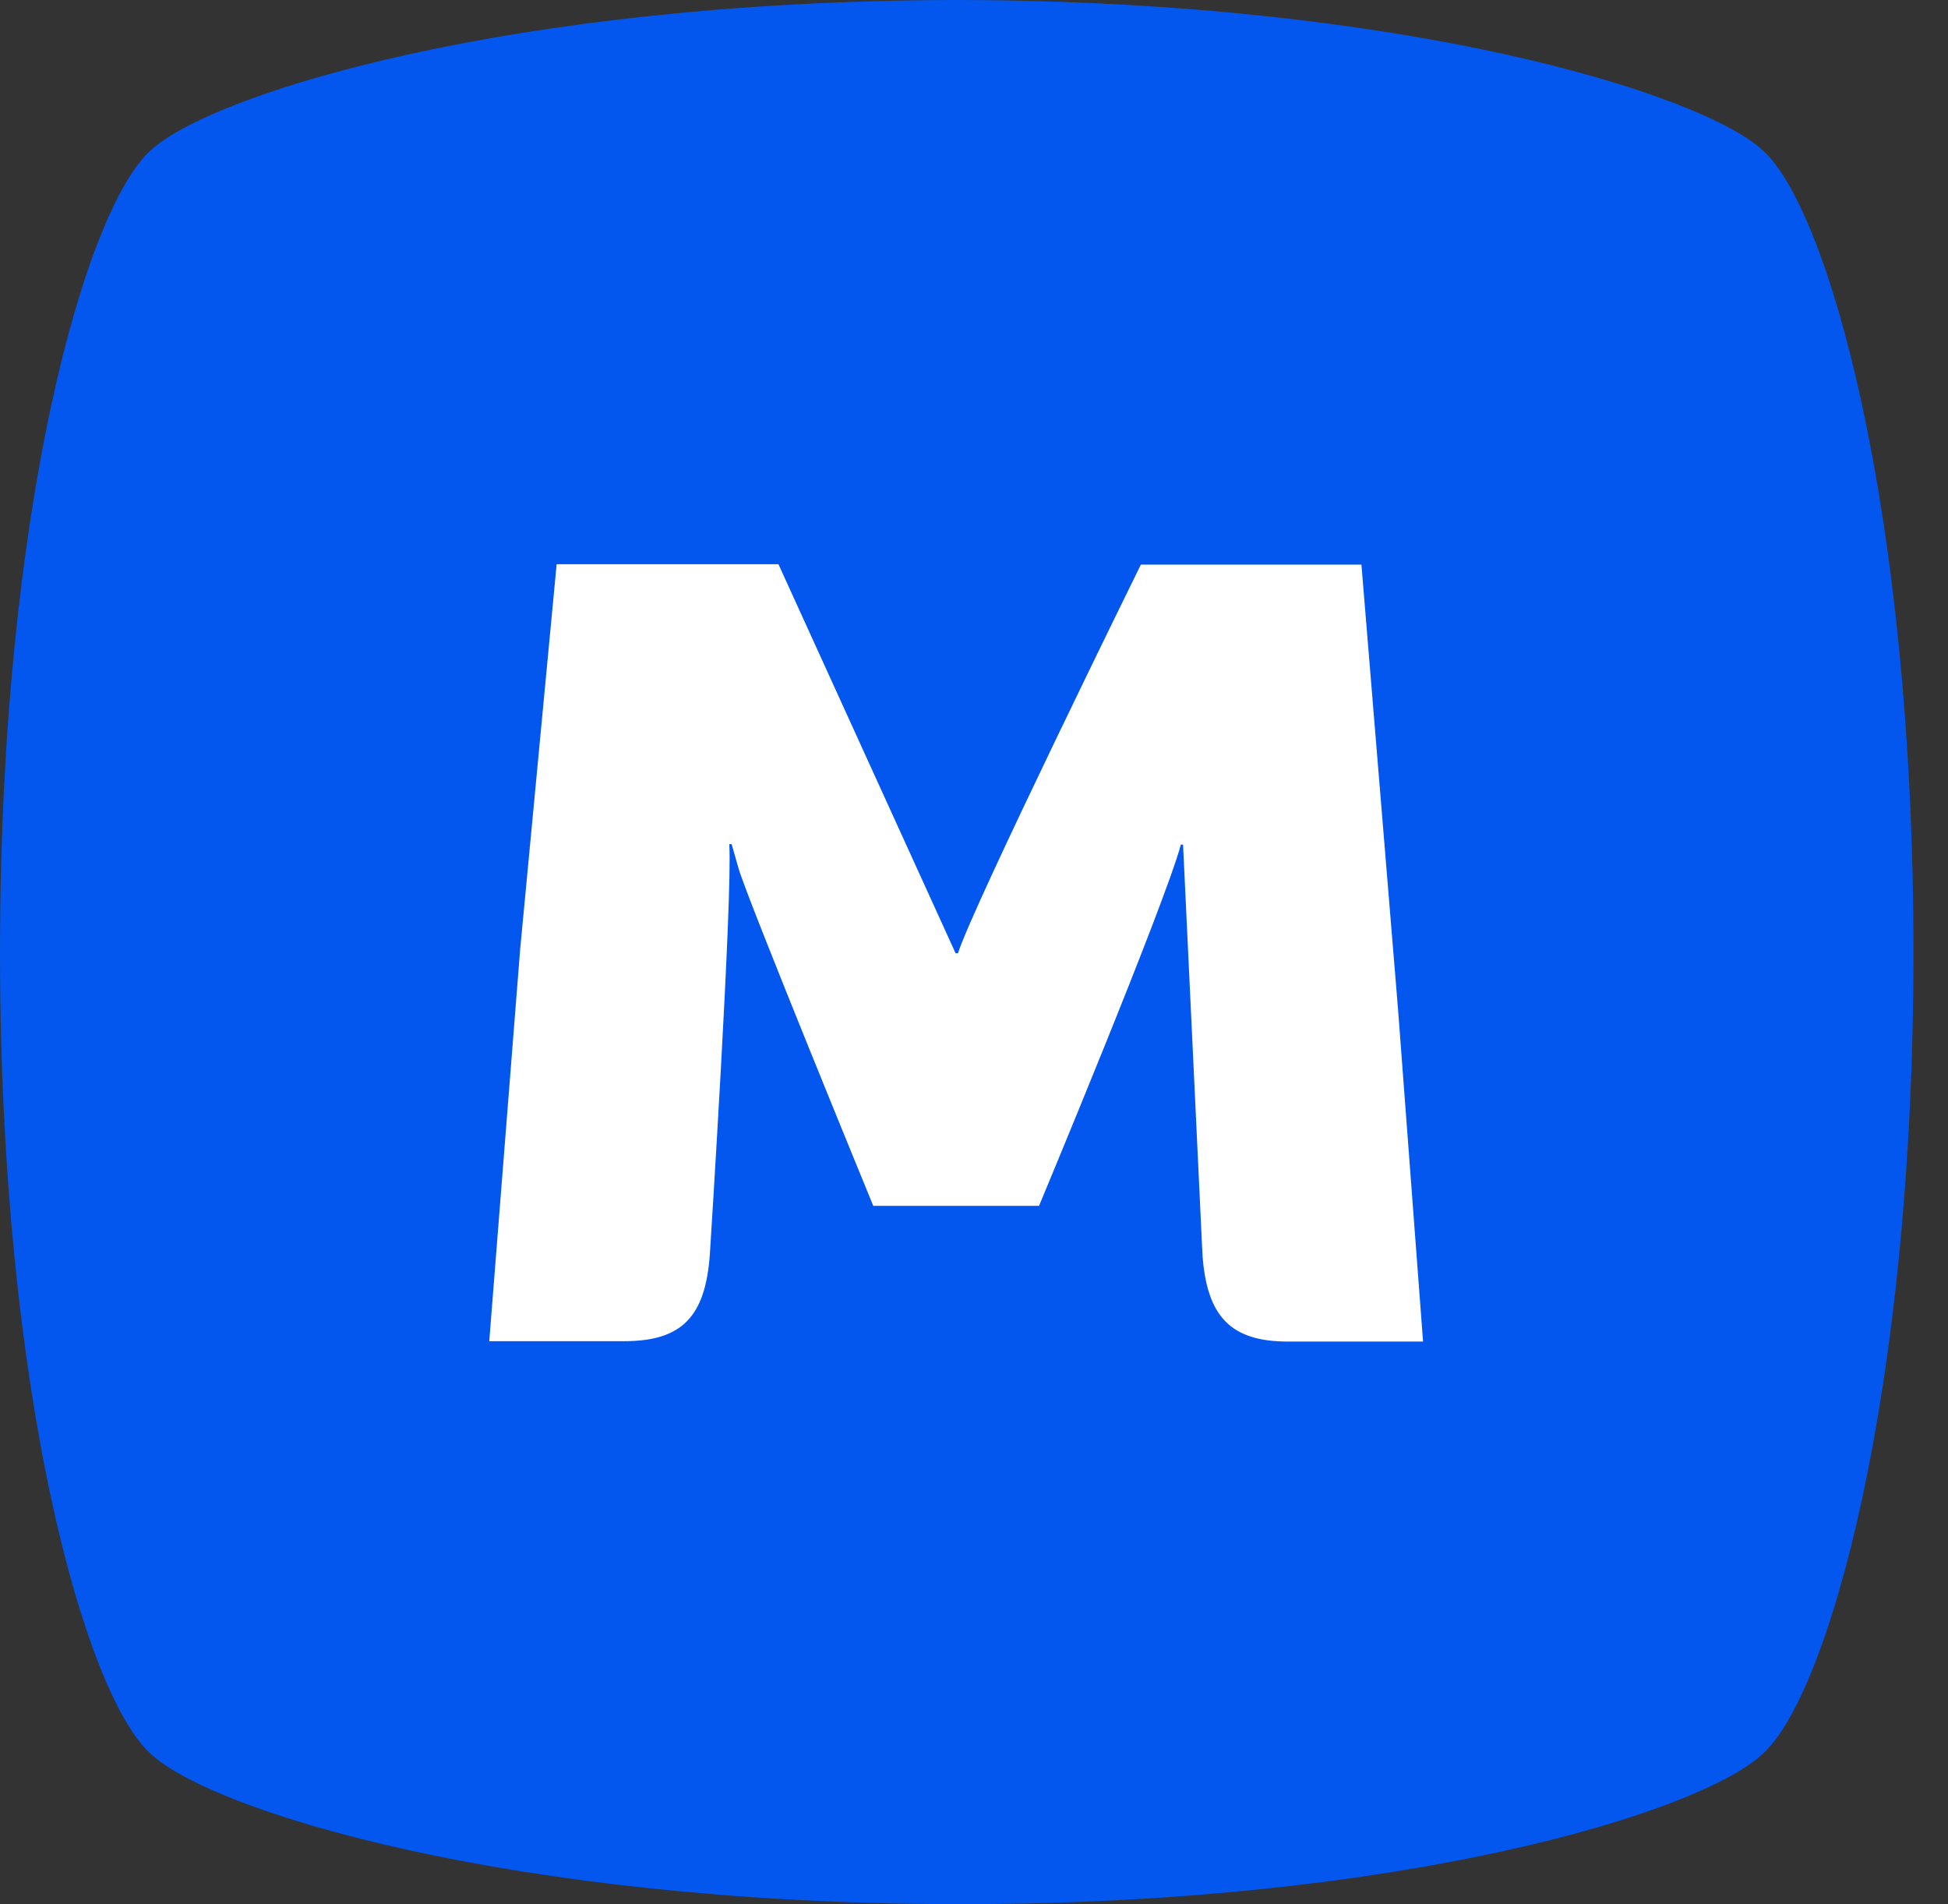 <svg width="44" height="43" viewBox="0 0 44 43" fill="none" xmlns="http://www.w3.org/2000/svg">
<rect x="0" y="0" width="44" height="43" fill="#333333" stroke="none"/>
<path d="M21.689 43H21.533C11.516 42.974 4.803 40.907 3.409 39.609C1.936 38.3 0 31.517 0 21.5C0 11.483 1.936 4.701 3.409 3.391C4.803 2.107 11.541 0.026 21.533 0H21.689C31.706 0.026 38.419 2.107 39.813 3.391C41.286 4.701 43.22 11.508 43.22 21.5C43.22 31.492 41.284 38.3 39.811 39.609C38.419 40.921 31.706 43 21.689 43Z" fill="#0357EE"/>
<path d="M31.578 22.793L30.751 12.75H25.769C25.769 12.75 21.972 20.467 21.638 21.526H21.584L17.583 12.741H12.573L11.748 21.449L11.051 30.287H14.098C15.415 30.287 15.931 29.722 16.033 28.336C16.033 28.336 16.551 20.244 16.472 19.063H16.526L16.679 19.602C16.886 20.321 19.725 27.231 19.725 27.231H23.469C23.469 27.231 26.311 20.421 26.673 19.072H26.722L27.161 28.345C27.263 29.741 27.805 30.296 29.097 30.296H32.143L31.578 22.793Z" fill="white"/>
</svg>
